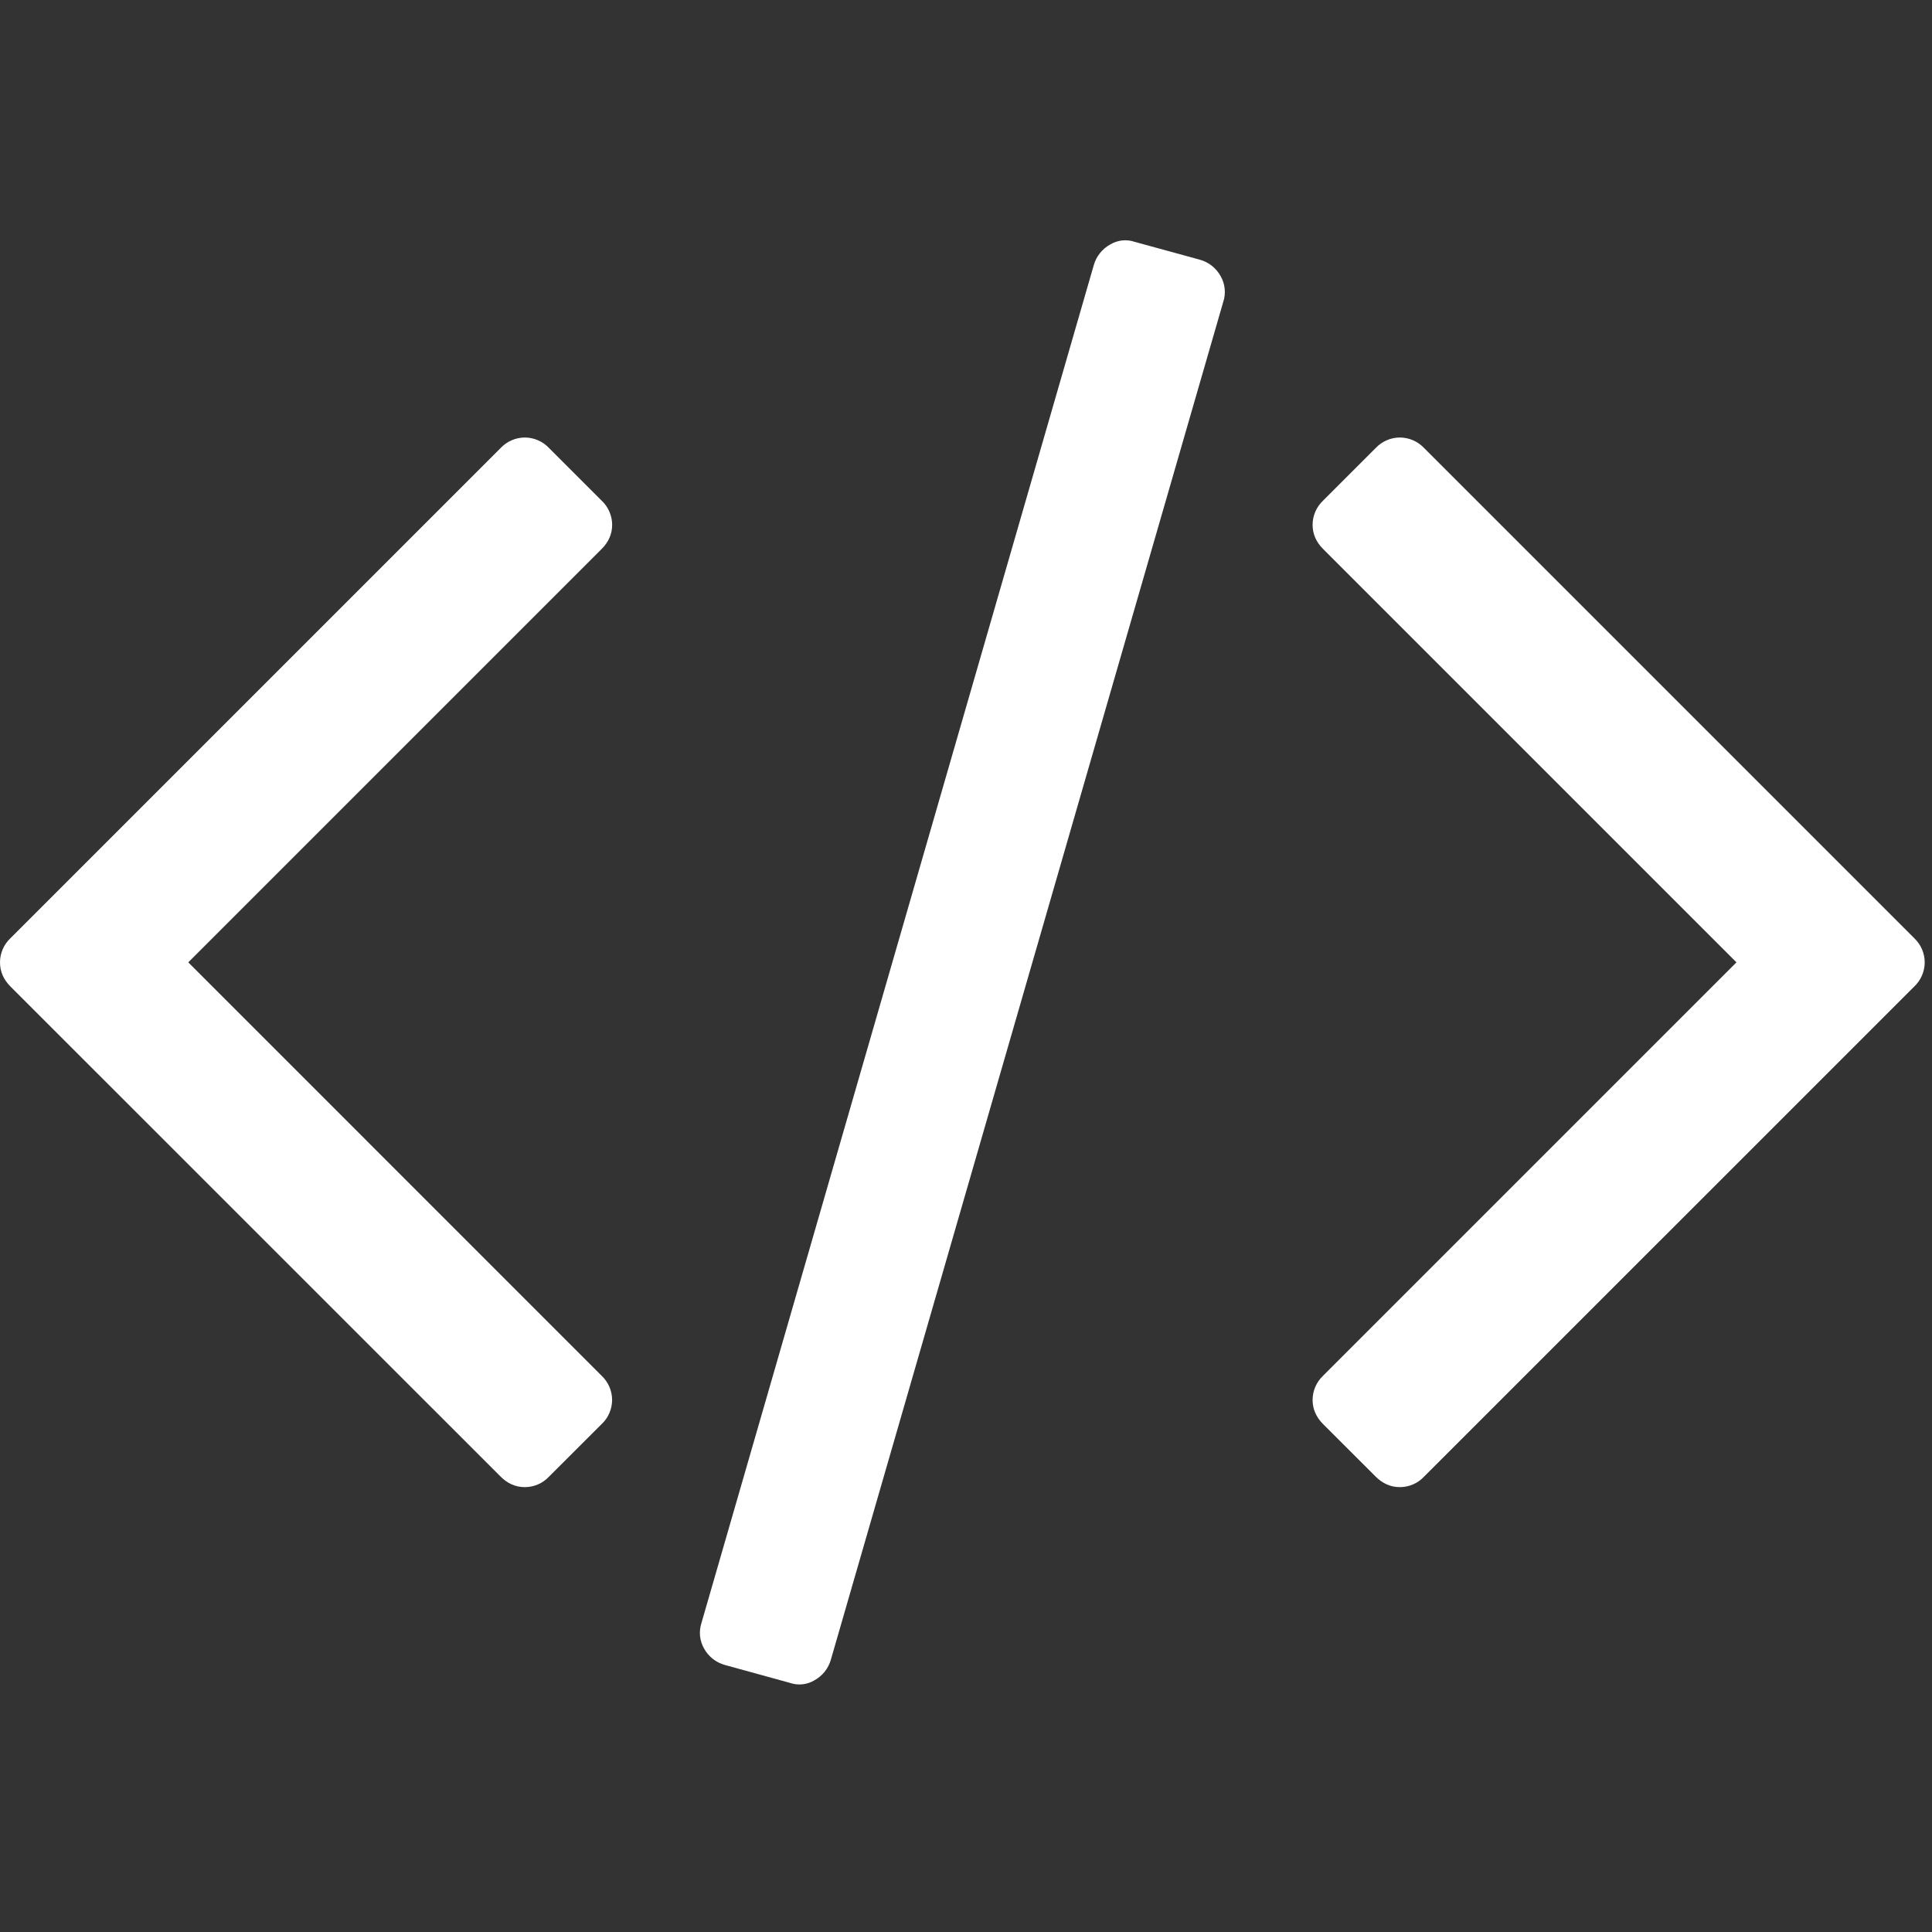 <svg width="53" height="53" viewBox="0 0 53 53" fill="none" xmlns="http://www.w3.org/2000/svg">
<rect x="0" y="0" width="53" height="53" fill="#333333" stroke="none"/>
<g clip-path="url(#clip0)">
<path d="M32.921 7.126L31.133 6.636C31.021 6.597 30.903 6.584 30.785 6.596C30.668 6.609 30.555 6.647 30.454 6.708C30.346 6.768 30.251 6.848 30.174 6.945C30.097 7.041 30.04 7.152 30.006 7.271L19.244 44.519C19.206 44.635 19.192 44.758 19.204 44.88C19.217 45.003 19.255 45.121 19.316 45.227C19.376 45.335 19.457 45.429 19.553 45.506C19.65 45.583 19.761 45.639 19.879 45.673L21.667 46.165C21.779 46.204 21.898 46.217 22.015 46.205C22.132 46.193 22.245 46.154 22.346 46.093C22.454 46.033 22.549 45.952 22.626 45.856C22.702 45.759 22.759 45.648 22.793 45.529L33.557 8.281C33.596 8.165 33.609 8.041 33.596 7.919C33.584 7.797 33.545 7.679 33.484 7.573C33.424 7.465 33.343 7.37 33.247 7.293C33.15 7.216 33.039 7.159 32.921 7.126Z" fill="white"/>
<path d="M16.793 14.398C16.793 14.273 16.767 14.15 16.717 14.036C16.668 13.922 16.596 13.819 16.505 13.734L15.061 12.29C14.976 12.2 14.873 12.127 14.759 12.078C14.645 12.028 14.522 12.003 14.398 12.002C14.273 12.003 14.15 12.028 14.036 12.078C13.922 12.127 13.819 12.2 13.734 12.29L0.288 25.736C0.197 25.822 0.125 25.924 0.075 26.038C0.026 26.152 0 26.276 0 26.4C0 26.65 0.096 26.872 0.288 27.064L13.734 40.508C13.926 40.7 14.147 40.796 14.398 40.796C14.522 40.796 14.645 40.77 14.759 40.721C14.873 40.672 14.976 40.599 15.061 40.508L16.504 39.067C16.595 38.982 16.667 38.879 16.716 38.765C16.766 38.65 16.792 38.527 16.792 38.402C16.791 38.278 16.765 38.155 16.716 38.041C16.666 37.928 16.594 37.825 16.504 37.74L5.165 26.4L16.505 15.06C16.697 14.868 16.793 14.647 16.793 14.398Z" fill="white"/>
<path d="M52.512 25.736L39.066 12.29C38.981 12.2 38.878 12.127 38.764 12.078C38.65 12.028 38.527 12.003 38.402 12.002C38.278 12.003 38.155 12.028 38.041 12.078C37.927 12.127 37.824 12.2 37.739 12.29L36.296 13.733C36.206 13.818 36.133 13.921 36.084 14.035C36.034 14.149 36.008 14.272 36.008 14.396C36.008 14.647 36.104 14.868 36.296 15.06L47.636 26.4L36.296 37.74C36.206 37.825 36.133 37.928 36.084 38.041C36.034 38.155 36.009 38.278 36.008 38.402C36.008 38.653 36.104 38.874 36.296 39.067L37.739 40.508C37.931 40.7 38.153 40.796 38.402 40.796C38.527 40.796 38.65 40.77 38.764 40.721C38.878 40.672 38.981 40.599 39.066 40.508L52.512 27.064C52.603 26.979 52.675 26.876 52.724 26.762C52.774 26.647 52.8 26.524 52.8 26.4C52.8 26.276 52.774 26.152 52.724 26.038C52.675 25.924 52.603 25.822 52.512 25.736Z" fill="white"/>
</g>
<defs>
<clipPath id="clip0">
<rect width="52.8" height="52.8" fill="white"/>
</clipPath>
</defs>
</svg>

